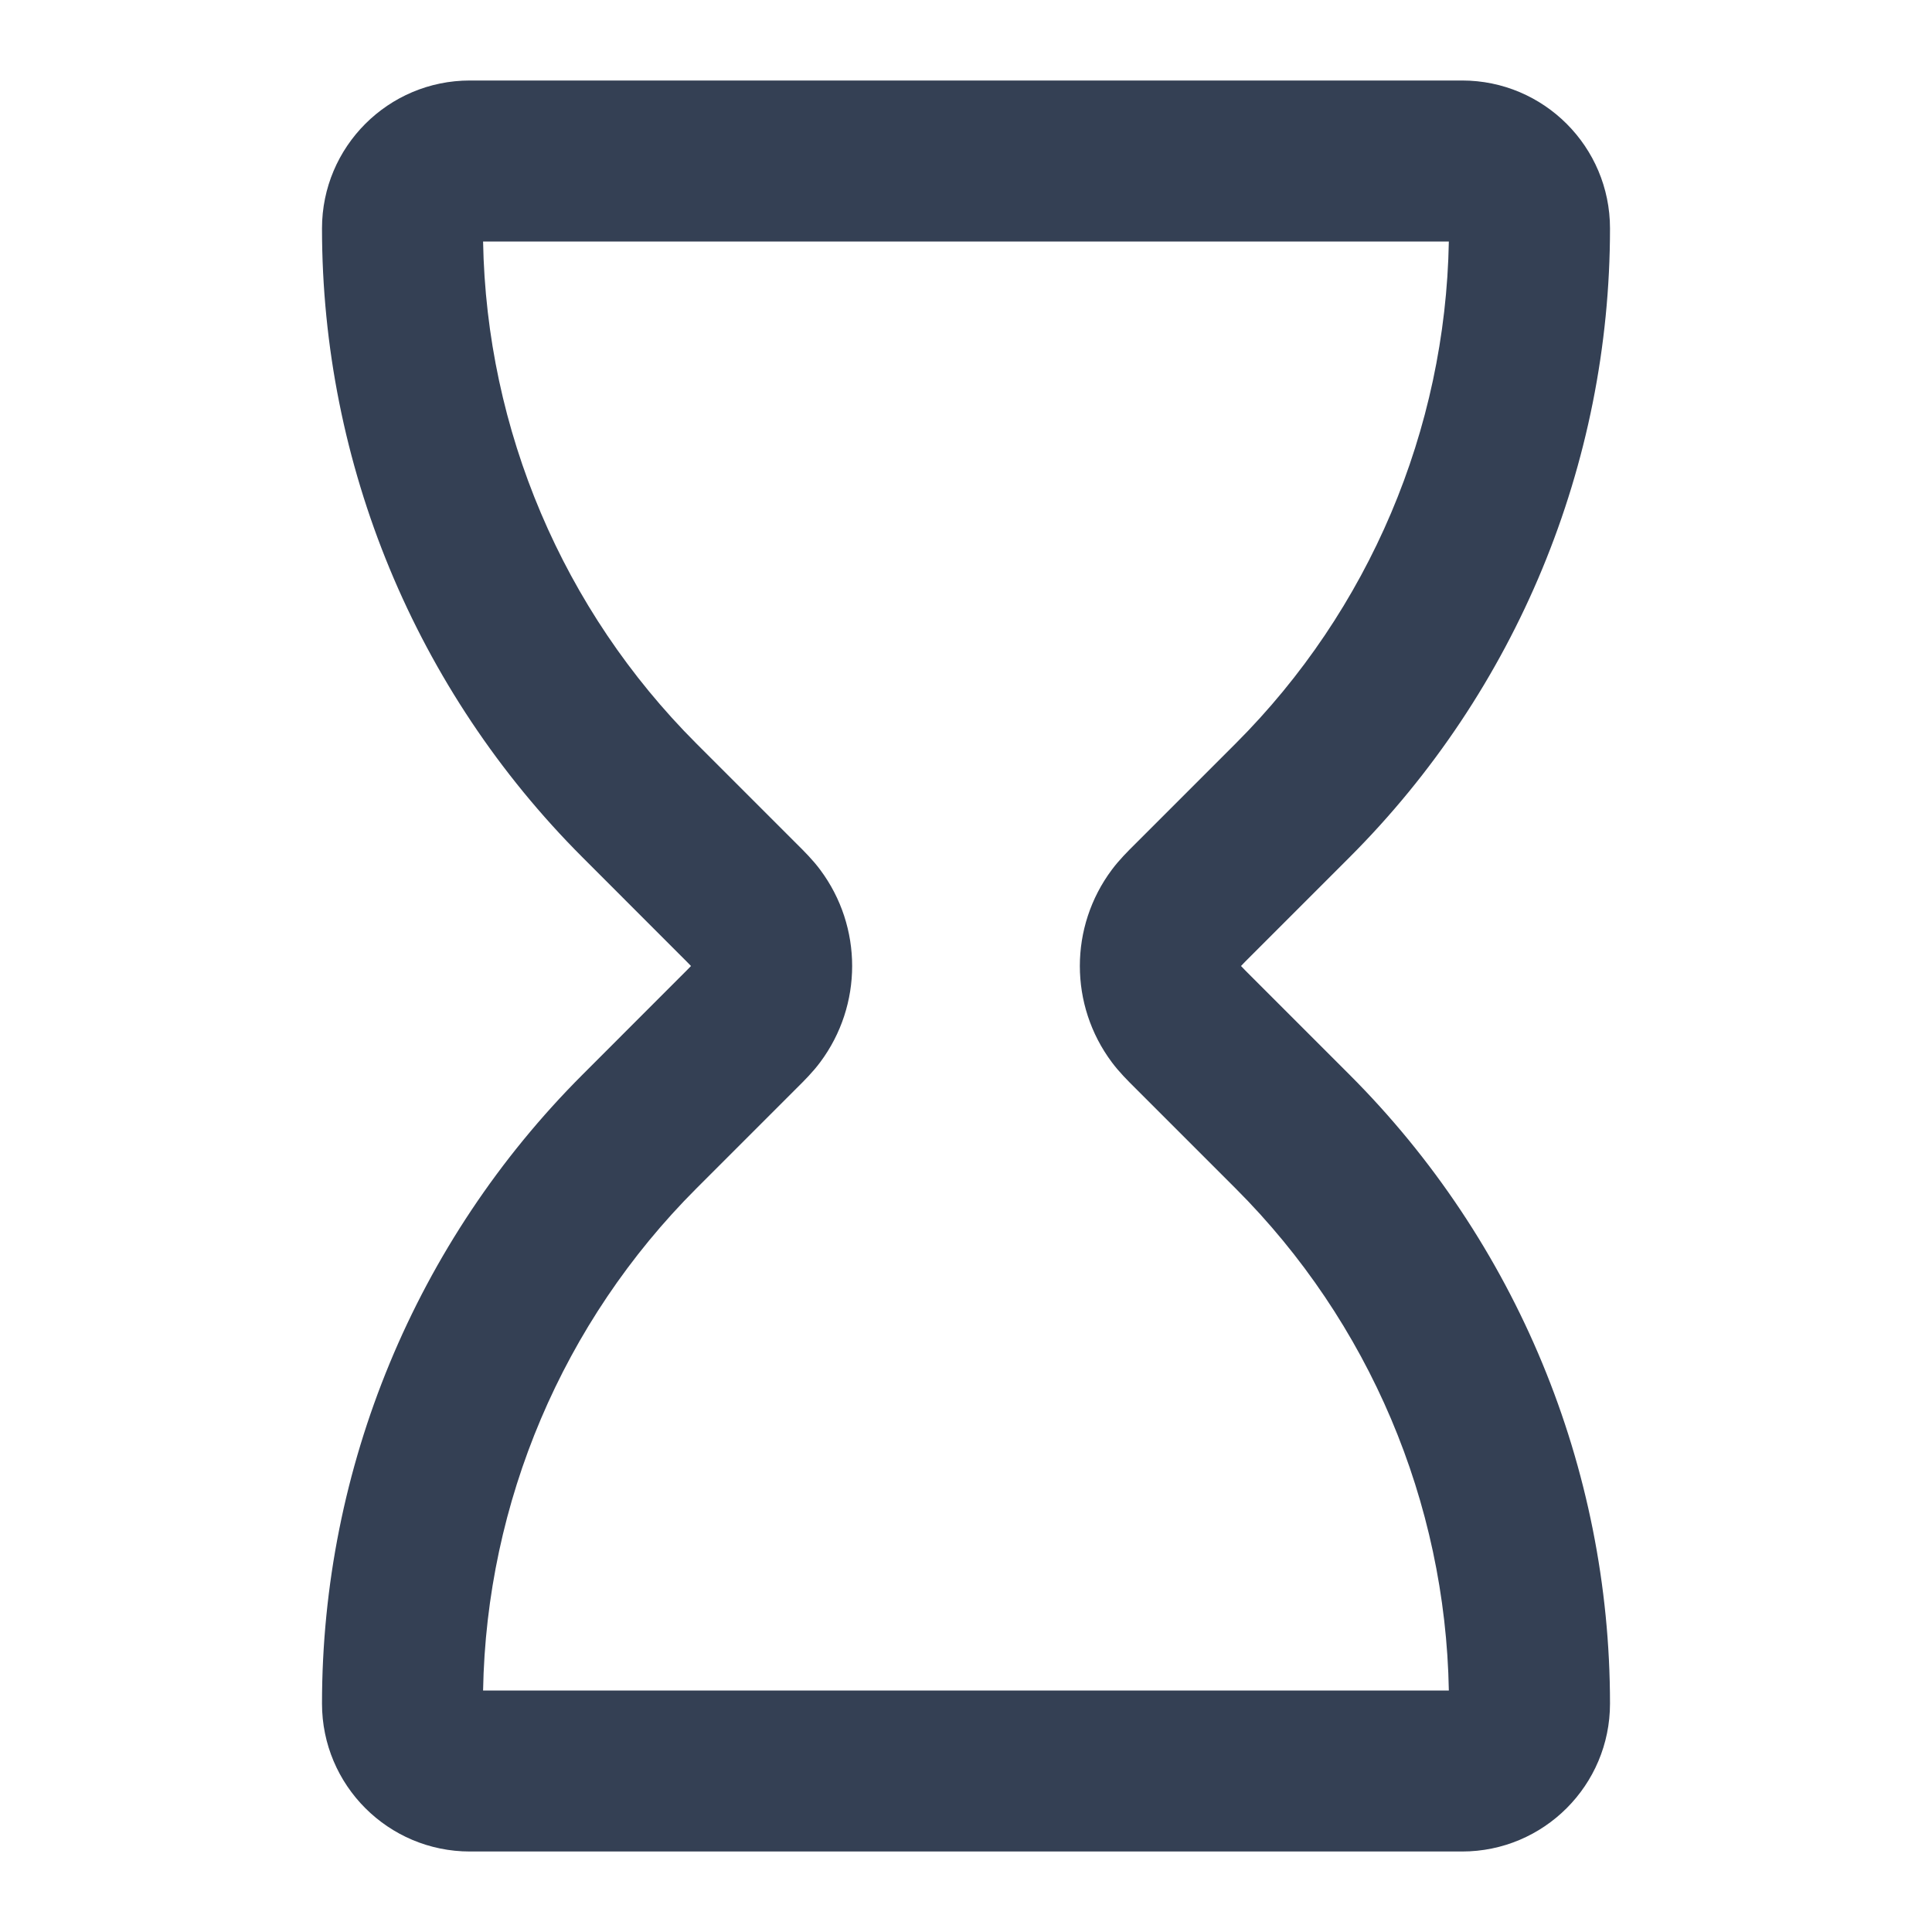 <svg width="24" height="24" viewBox="0 0 24 24" fill="none" xmlns="http://www.w3.org/2000/svg">
<path fill-rule="evenodd" clip-rule="evenodd" d="M4 2.837C4 1.823 4.823 1 5.837 1H18.163C19.177 1 20 1.823 20 2.837C20 5.768 18.836 8.578 16.764 10.65L15.544 11.87C15.48 11.934 15.445 11.969 15.421 11.995C15.419 11.997 15.417 11.998 15.416 12C15.417 12.002 15.419 12.003 15.421 12.005C15.445 12.031 15.48 12.066 15.544 12.13L16.764 13.35C18.836 15.422 20 18.232 20 21.163C20 22.177 19.177 23 18.163 23H5.837C4.823 23 4 22.177 4 21.163C4 18.232 5.164 15.422 7.236 13.35L8.455 12.13L9.163 12.837L8.455 12.13C8.52 12.066 8.554 12.031 8.579 12.005C8.581 12.003 8.583 12.002 8.584 12C8.583 11.998 8.581 11.997 8.579 11.995C8.554 11.969 8.52 11.934 8.455 11.87L7.236 10.65C5.164 8.578 4 5.768 4 2.837ZM6.001 3C6.043 5.341 6.992 7.578 8.65 9.236L9.87 10.456C9.878 10.464 9.887 10.473 9.896 10.482C9.988 10.573 10.1 10.685 10.189 10.805L9.414 11.383L10.189 10.805C10.718 11.514 10.718 12.486 10.189 13.195L9.414 12.617L10.189 13.195C10.1 13.315 9.988 13.427 9.896 13.518C9.887 13.527 9.878 13.536 9.87 13.544L8.65 14.764C6.992 16.422 6.043 18.659 6.001 21H17.998C17.956 18.659 17.008 16.422 15.35 14.764L14.13 13.544C14.122 13.536 14.113 13.527 14.104 13.518C14.012 13.427 13.9 13.315 13.811 13.195C13.282 12.486 13.282 11.514 13.811 10.805C13.9 10.685 14.012 10.573 14.104 10.482C14.113 10.473 14.122 10.464 14.13 10.456L15.35 9.236C17.008 7.578 17.956 5.341 17.998 3H6.001Z" fill="#344054"/>
</svg>
